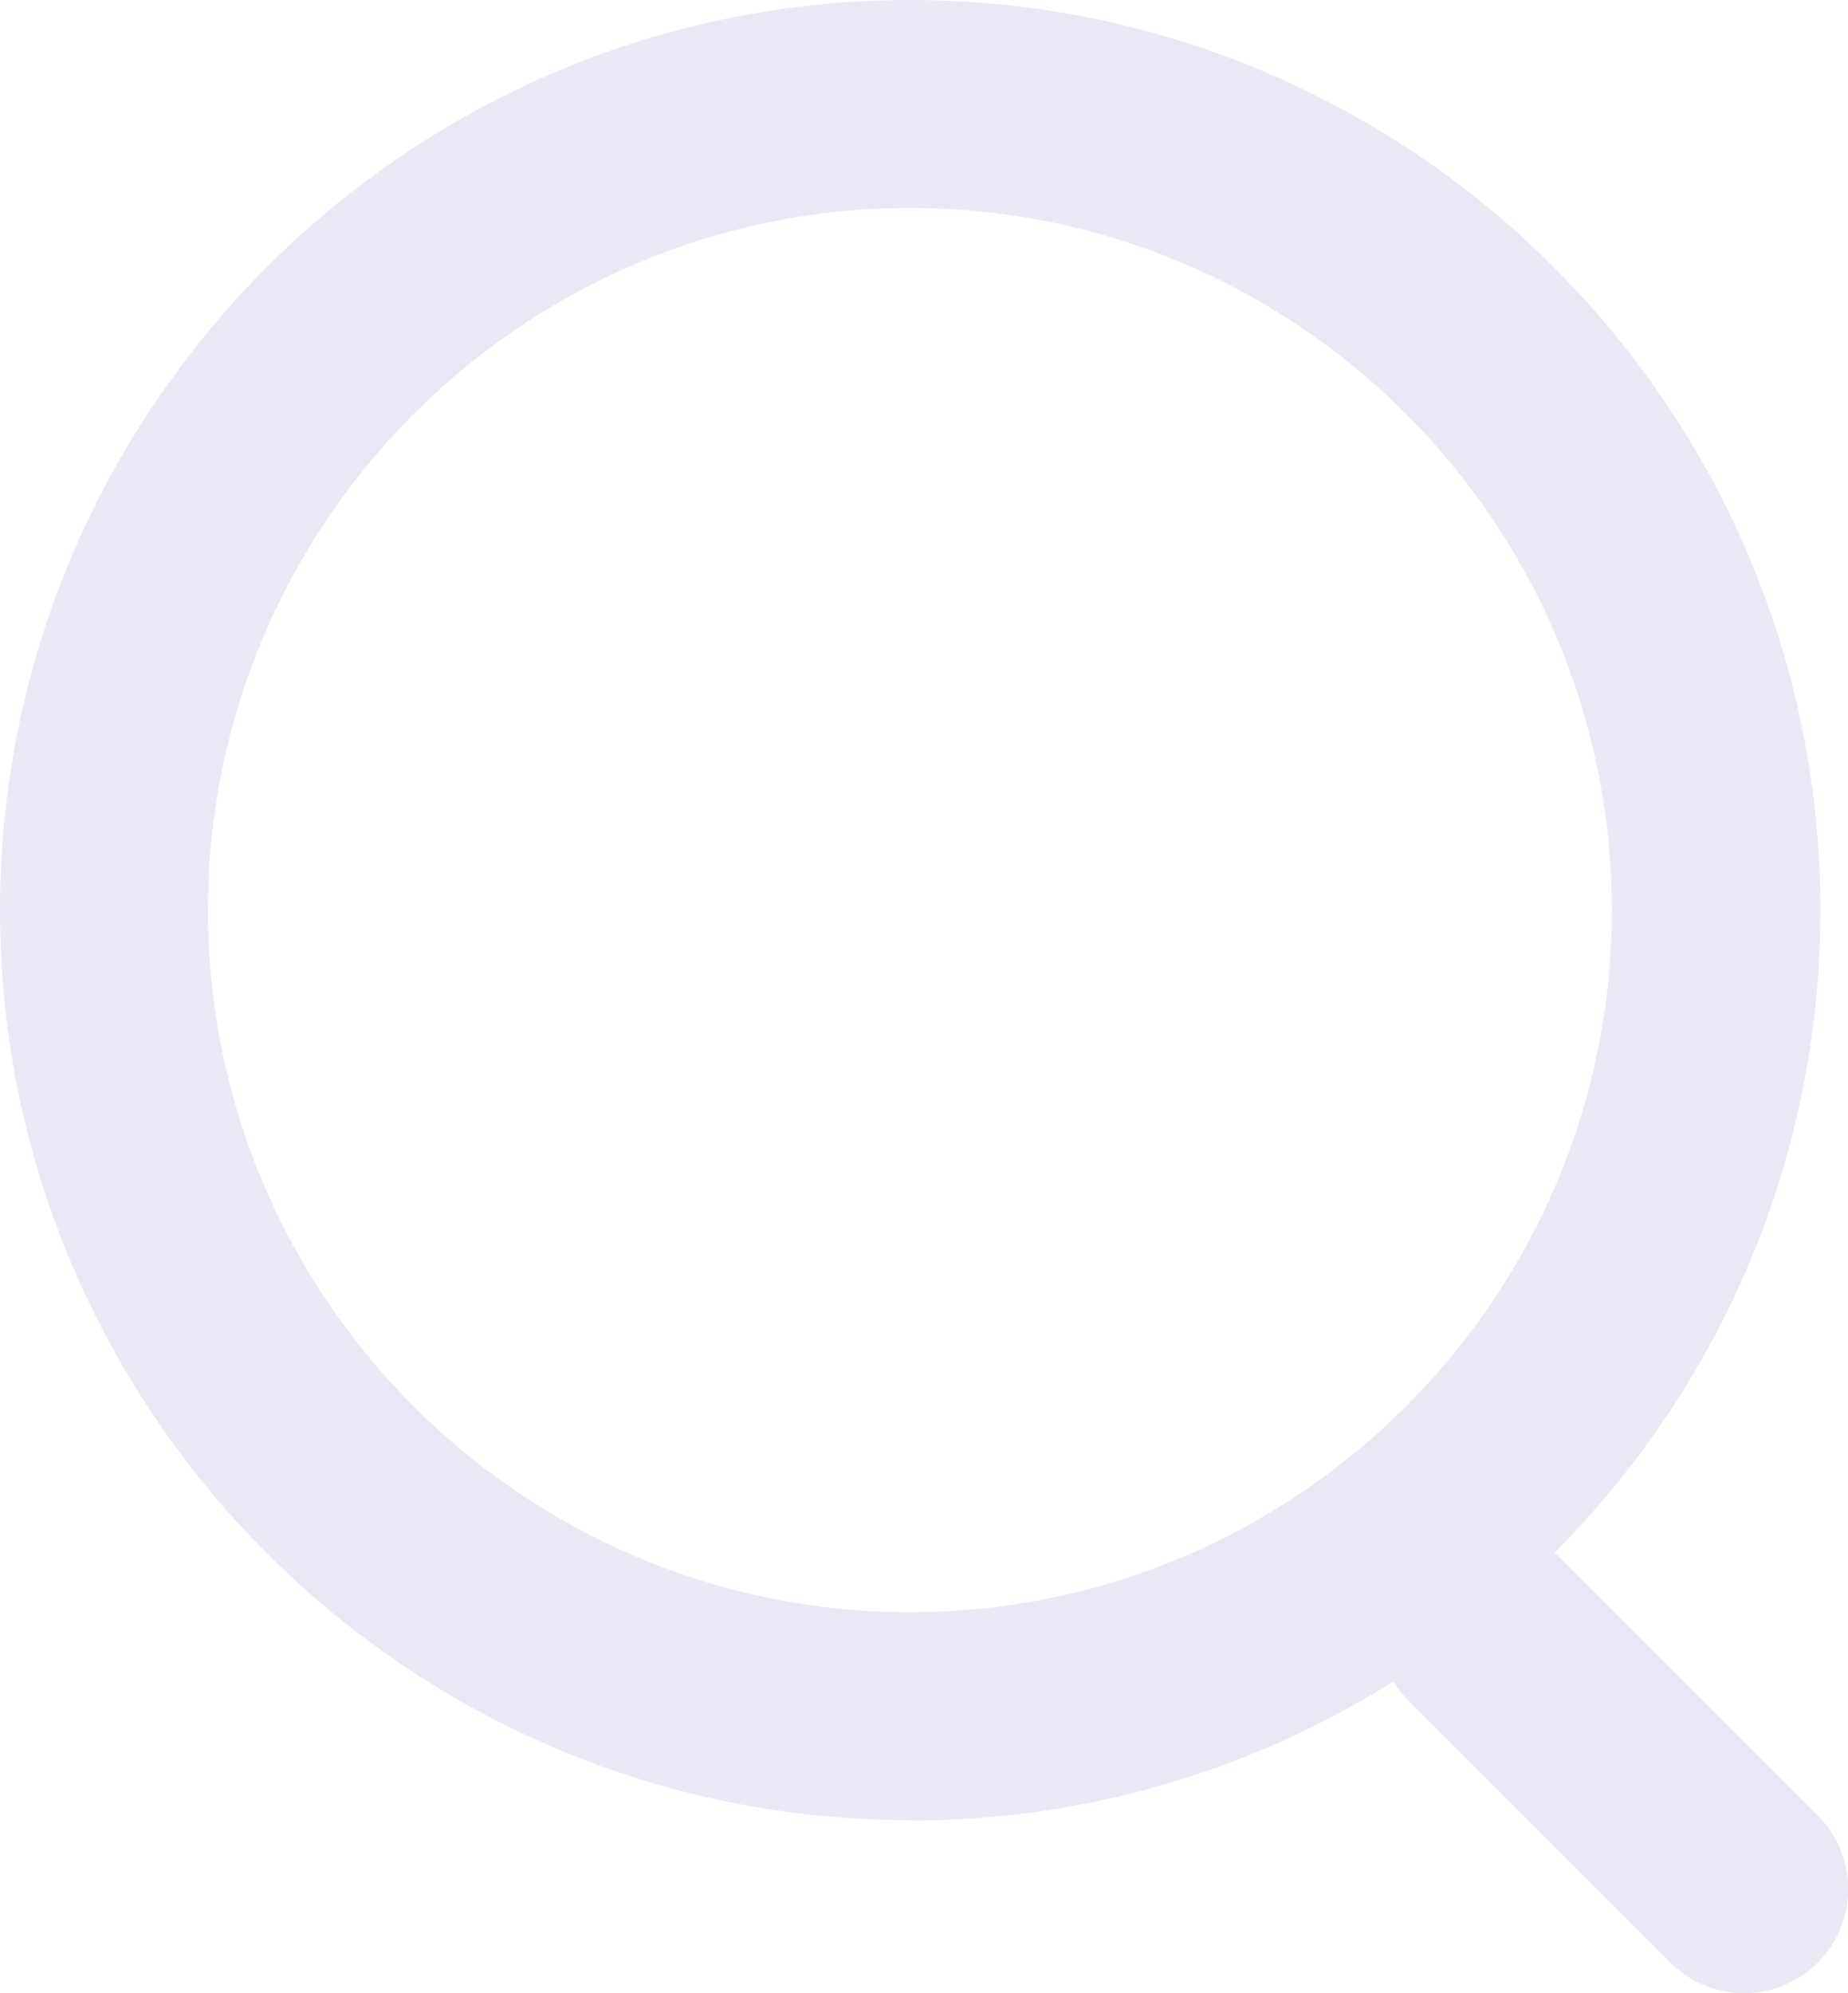 <?xml version="1.0" encoding="UTF-8"?><svg id="Layer_1" xmlns="http://www.w3.org/2000/svg" viewBox="0 0 55.63 60"><defs><style>.cls-1{fill:#ebe8f5;}</style></defs><path class="cls-1" d="m27.4,54.79C12.29,54.79,0,42.5,0,27.4S12.29,0,27.4,0s27.4,12.29,27.4,27.4-12.29,27.4-27.4,27.4Zm0-48.53C15.74,6.26,6.26,15.74,6.26,27.4s9.48,21.13,21.13,21.13,21.13-9.48,21.13-21.13S39.05,6.26,27.4,6.26Z"/><path class="cls-1" d="m52.5,60c-.8,0-1.6-.31-2.21-.92l-7.89-7.89c-1.22-1.22-1.22-3.21,0-4.43s3.21-1.22,4.43,0l7.89,7.89c1.22,1.22,1.22,3.21,0,4.43-.61.61-1.41.92-2.21.92Z"/></svg>